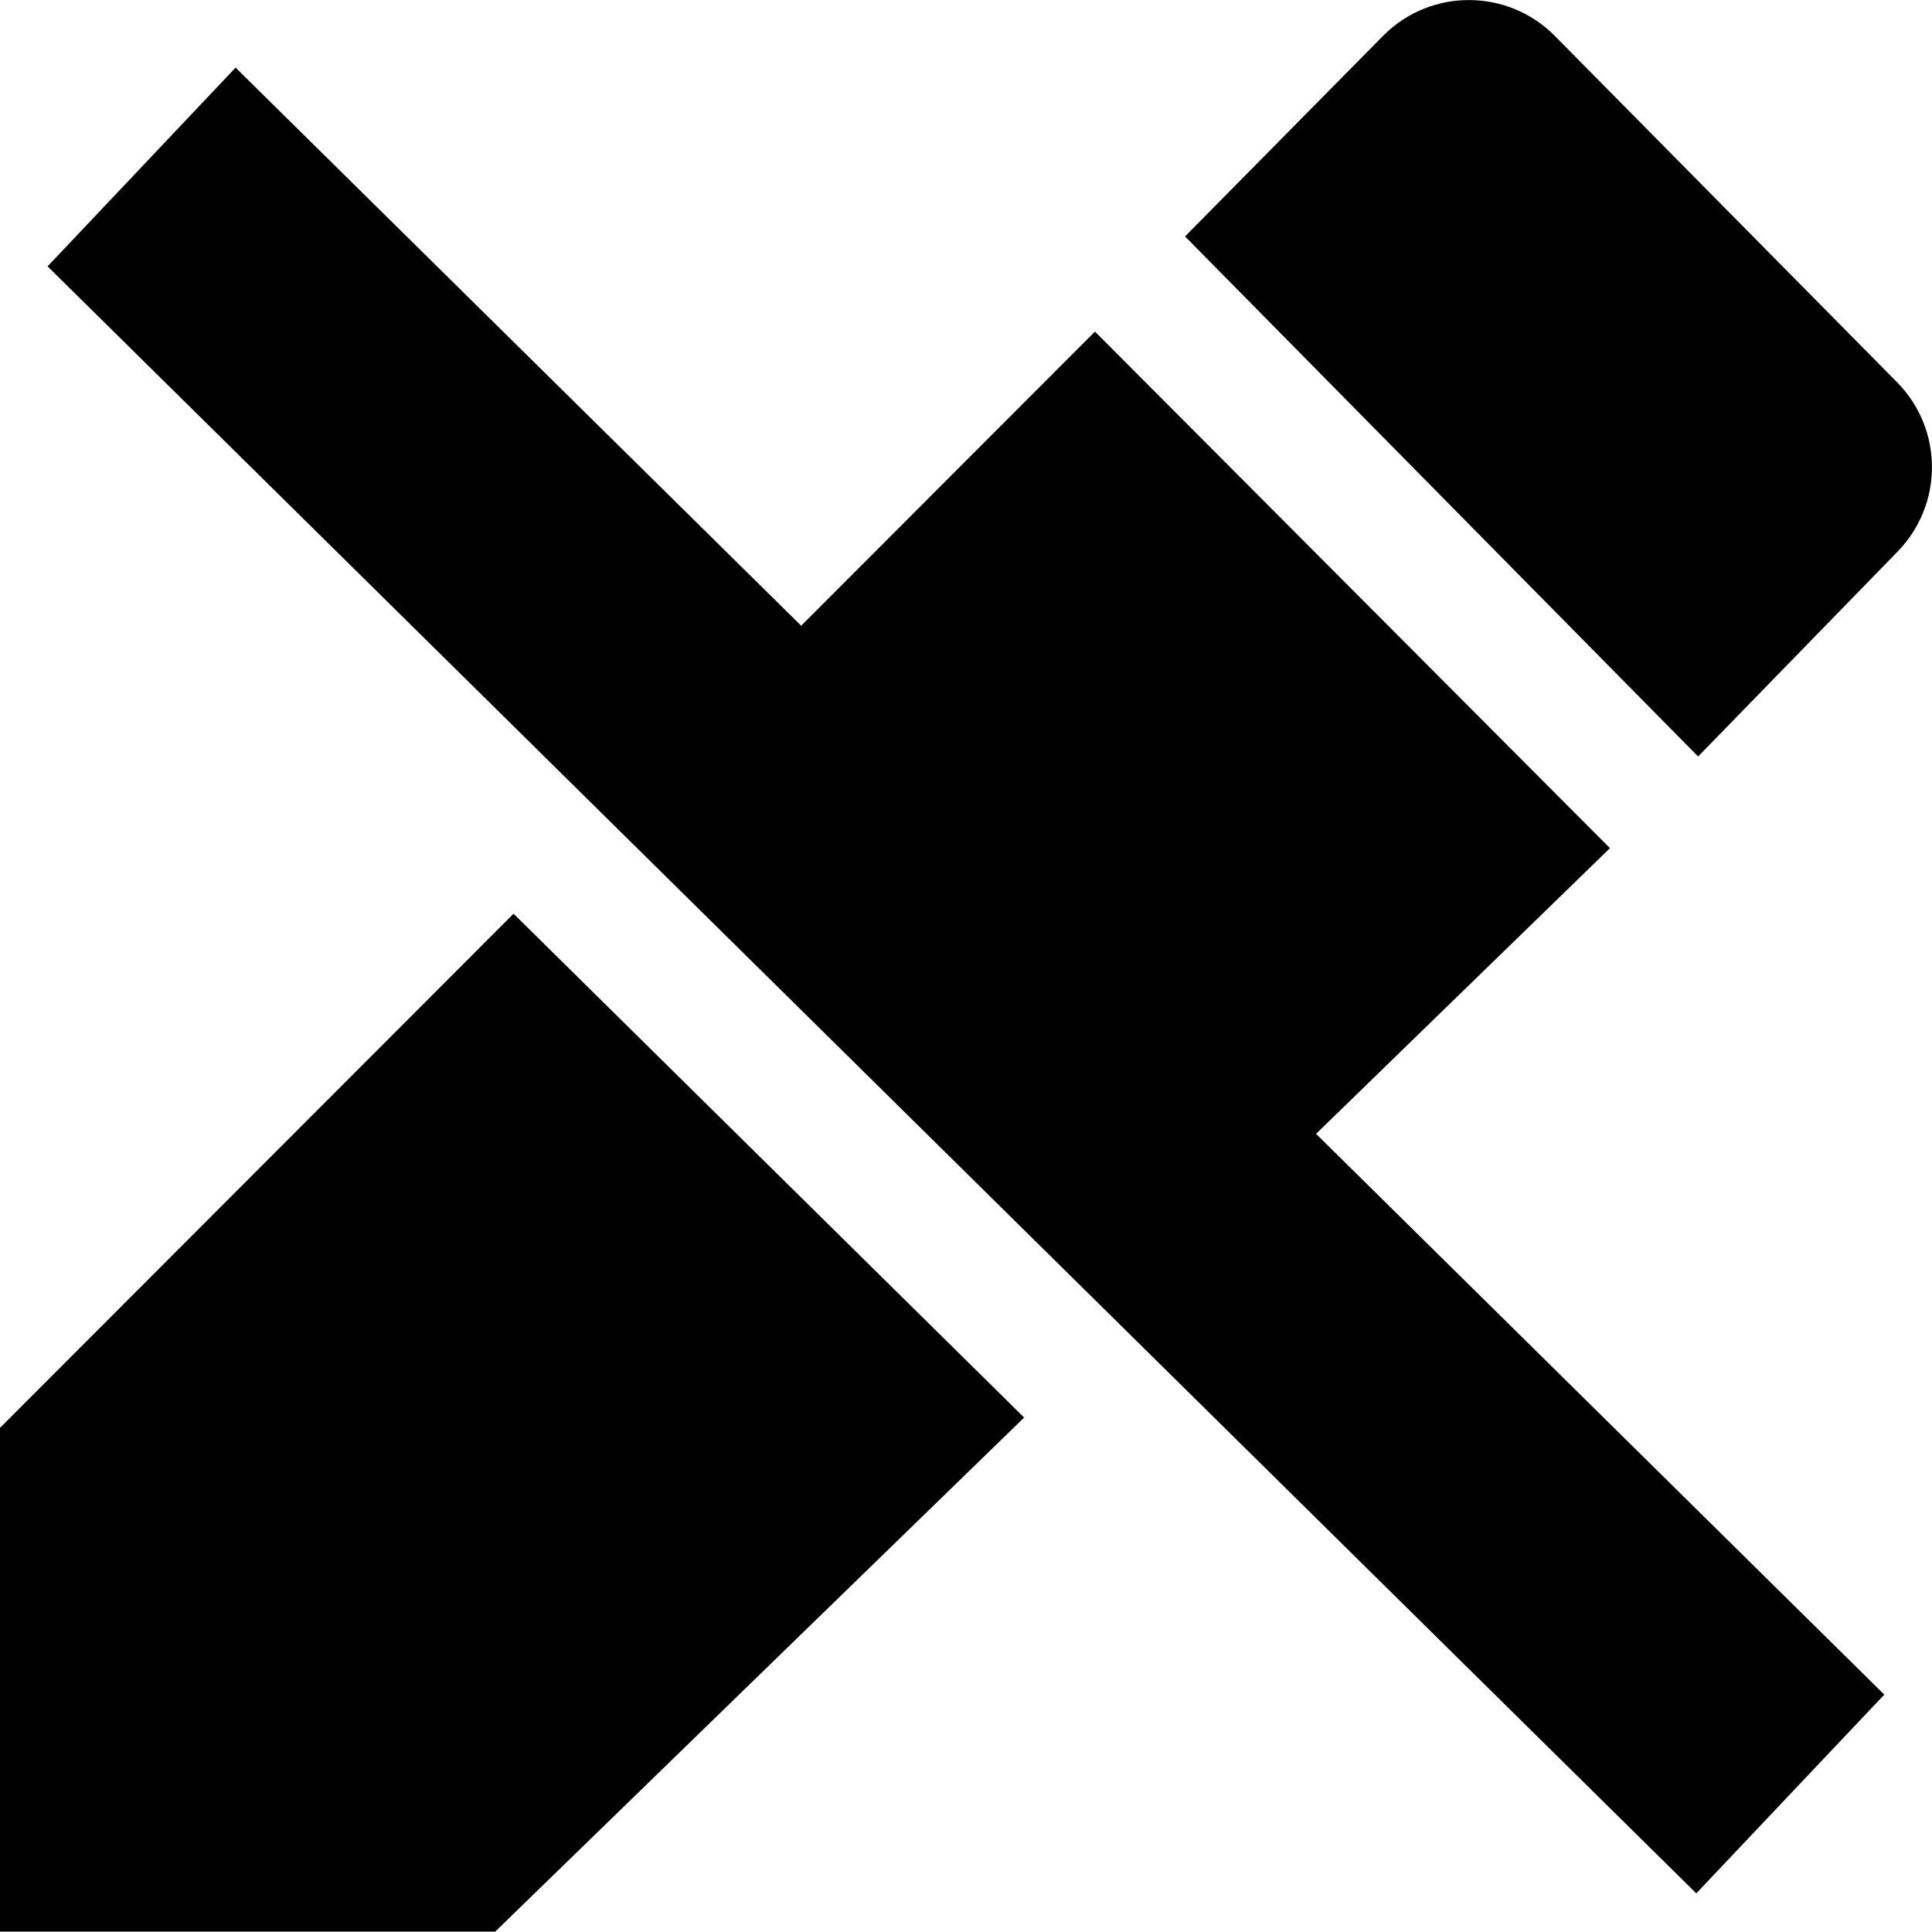 <svg id="icon-edit-cancel" viewBox="0 0 16 16" xmlns="http://www.w3.org/2000/svg">
  <path d="M6.635 5.182l2.433-2.436 4.265 4.278L10.899 9.39l4.706 4.644-1.557 1.646L.394 2.206 1.951.56l4.685 4.623zm1.846 6.558l-4.38 4.257H0v-4.172l4.253-4.258L8.482 11.74zm5.581-5.476l-4.248-4.306L11.453.298l.01-.01c.392-.387 1.026-.383 1.414.01l2.834 2.868c.383.388.385 1.01.005 1.401l-1.653 1.698h-.001z" fill-rule="nonzero"/>
</svg>